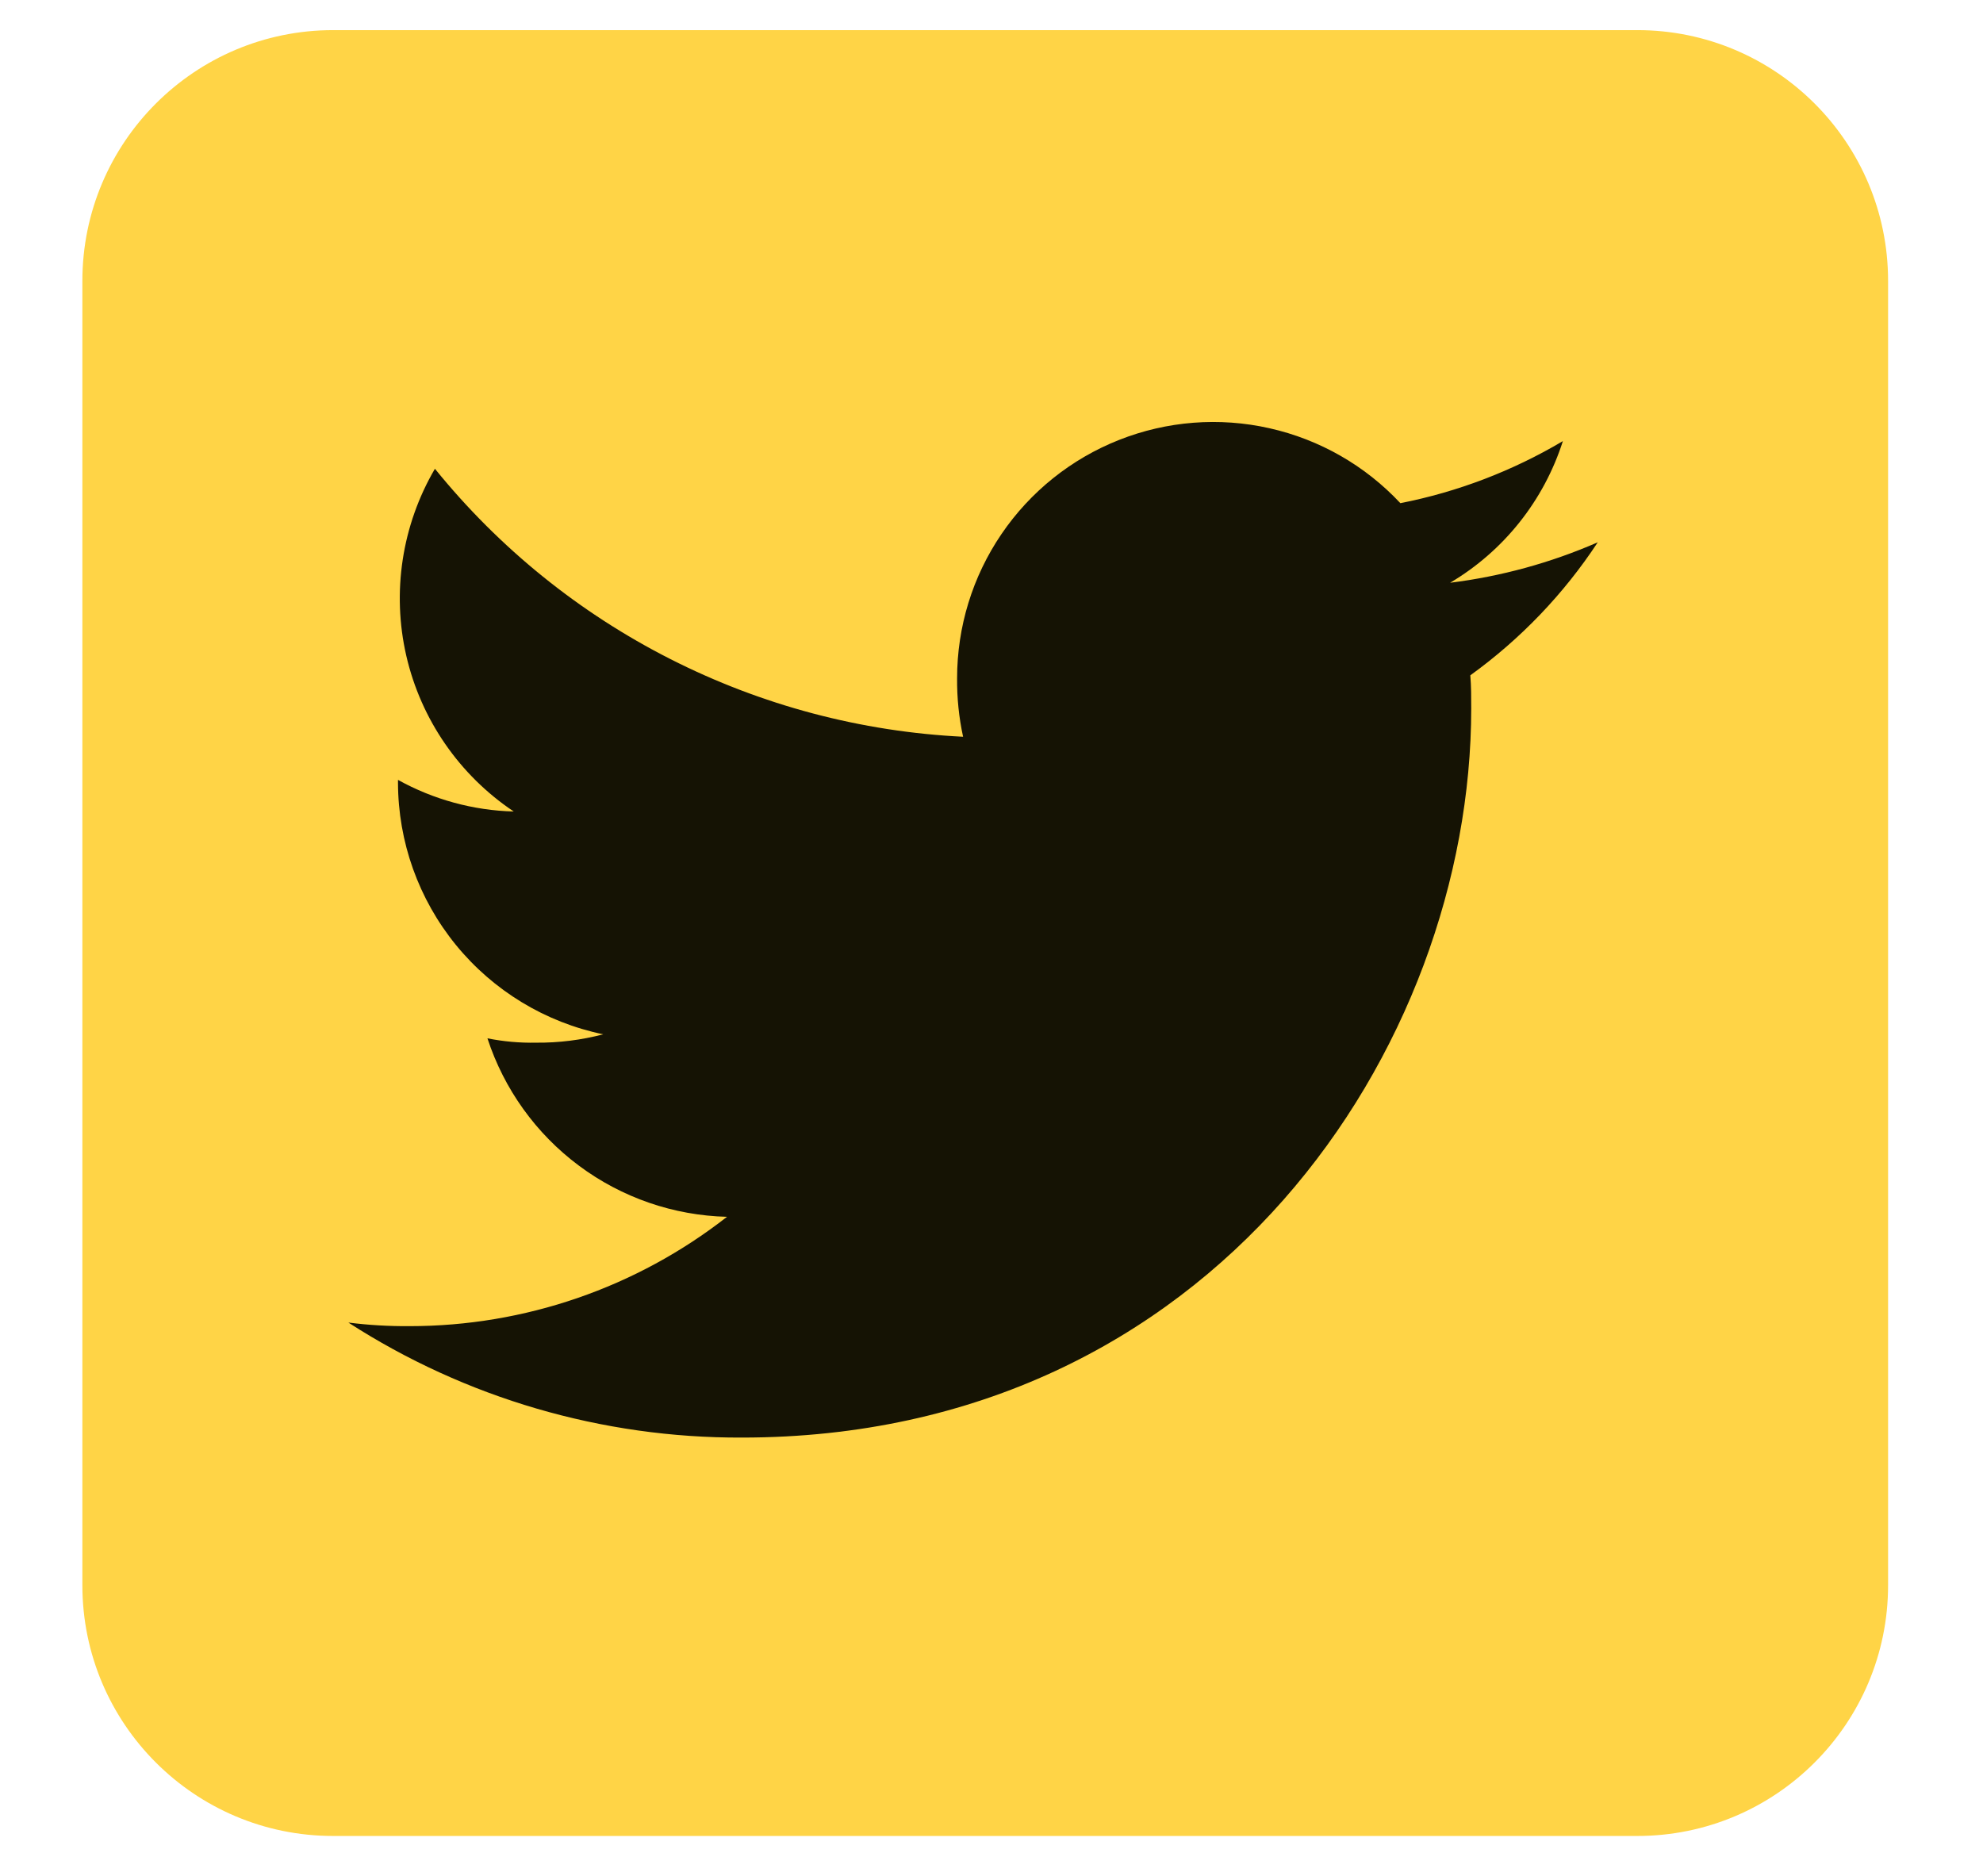 <svg width="37" height="35" viewBox="0 0 37 35" fill="none" xmlns="http://www.w3.org/2000/svg">
<g clip-path="url(#clip0_3436_5585)">
<path d="M35.229 29.576C35.229 32.16 33.135 34.255 30.55 34.255H6.216C3.632 34.255 1.537 32.16 1.537 29.576V5.242C1.537 2.657 3.632 0.562 6.216 0.562H30.55C33.135 0.562 35.229 2.657 35.229 5.242V29.576Z" fill="#FFD446"/>
<path d="M29.812 10.118C28.935 10.501 28.007 10.755 27.057 10.873C28.059 10.28 28.807 9.339 29.161 8.23C28.224 8.786 27.198 9.178 26.129 9.388C25.474 8.687 24.623 8.2 23.687 7.99C22.751 7.779 21.773 7.855 20.881 8.208C19.989 8.56 19.224 9.173 18.685 9.966C18.145 10.76 17.858 11.697 17.858 12.657C17.855 13.023 17.892 13.388 17.97 13.746C16.068 13.653 14.207 13.159 12.509 12.297C10.811 11.436 9.313 10.226 8.115 8.746C7.499 9.799 7.308 11.047 7.581 12.236C7.855 13.424 8.572 14.463 9.586 15.141C8.829 15.121 8.088 14.918 7.426 14.551V14.603C7.428 15.707 7.81 16.776 8.507 17.631C9.204 18.485 10.175 19.074 11.255 19.298C10.846 19.405 10.425 19.458 10.002 19.454C9.698 19.46 9.394 19.433 9.095 19.373C9.405 20.322 10.001 21.152 10.801 21.748C11.601 22.345 12.567 22.678 13.565 22.703C11.874 24.025 9.789 24.743 7.643 24.743C7.261 24.746 6.879 24.724 6.5 24.676C8.688 26.087 11.238 26.832 13.842 26.822C22.64 26.822 27.451 19.535 27.451 13.218C27.451 13.007 27.451 12.803 27.434 12.6C28.371 11.924 29.177 11.083 29.812 10.118Z" fill="#151304"/>
</g>
<defs>
<clipPath id="clip0_3436_5585">
<rect width="36" height="34.5" fill="white" transform="translate(0.5 0.373)"/>
</clipPath>
</defs>
</svg>
